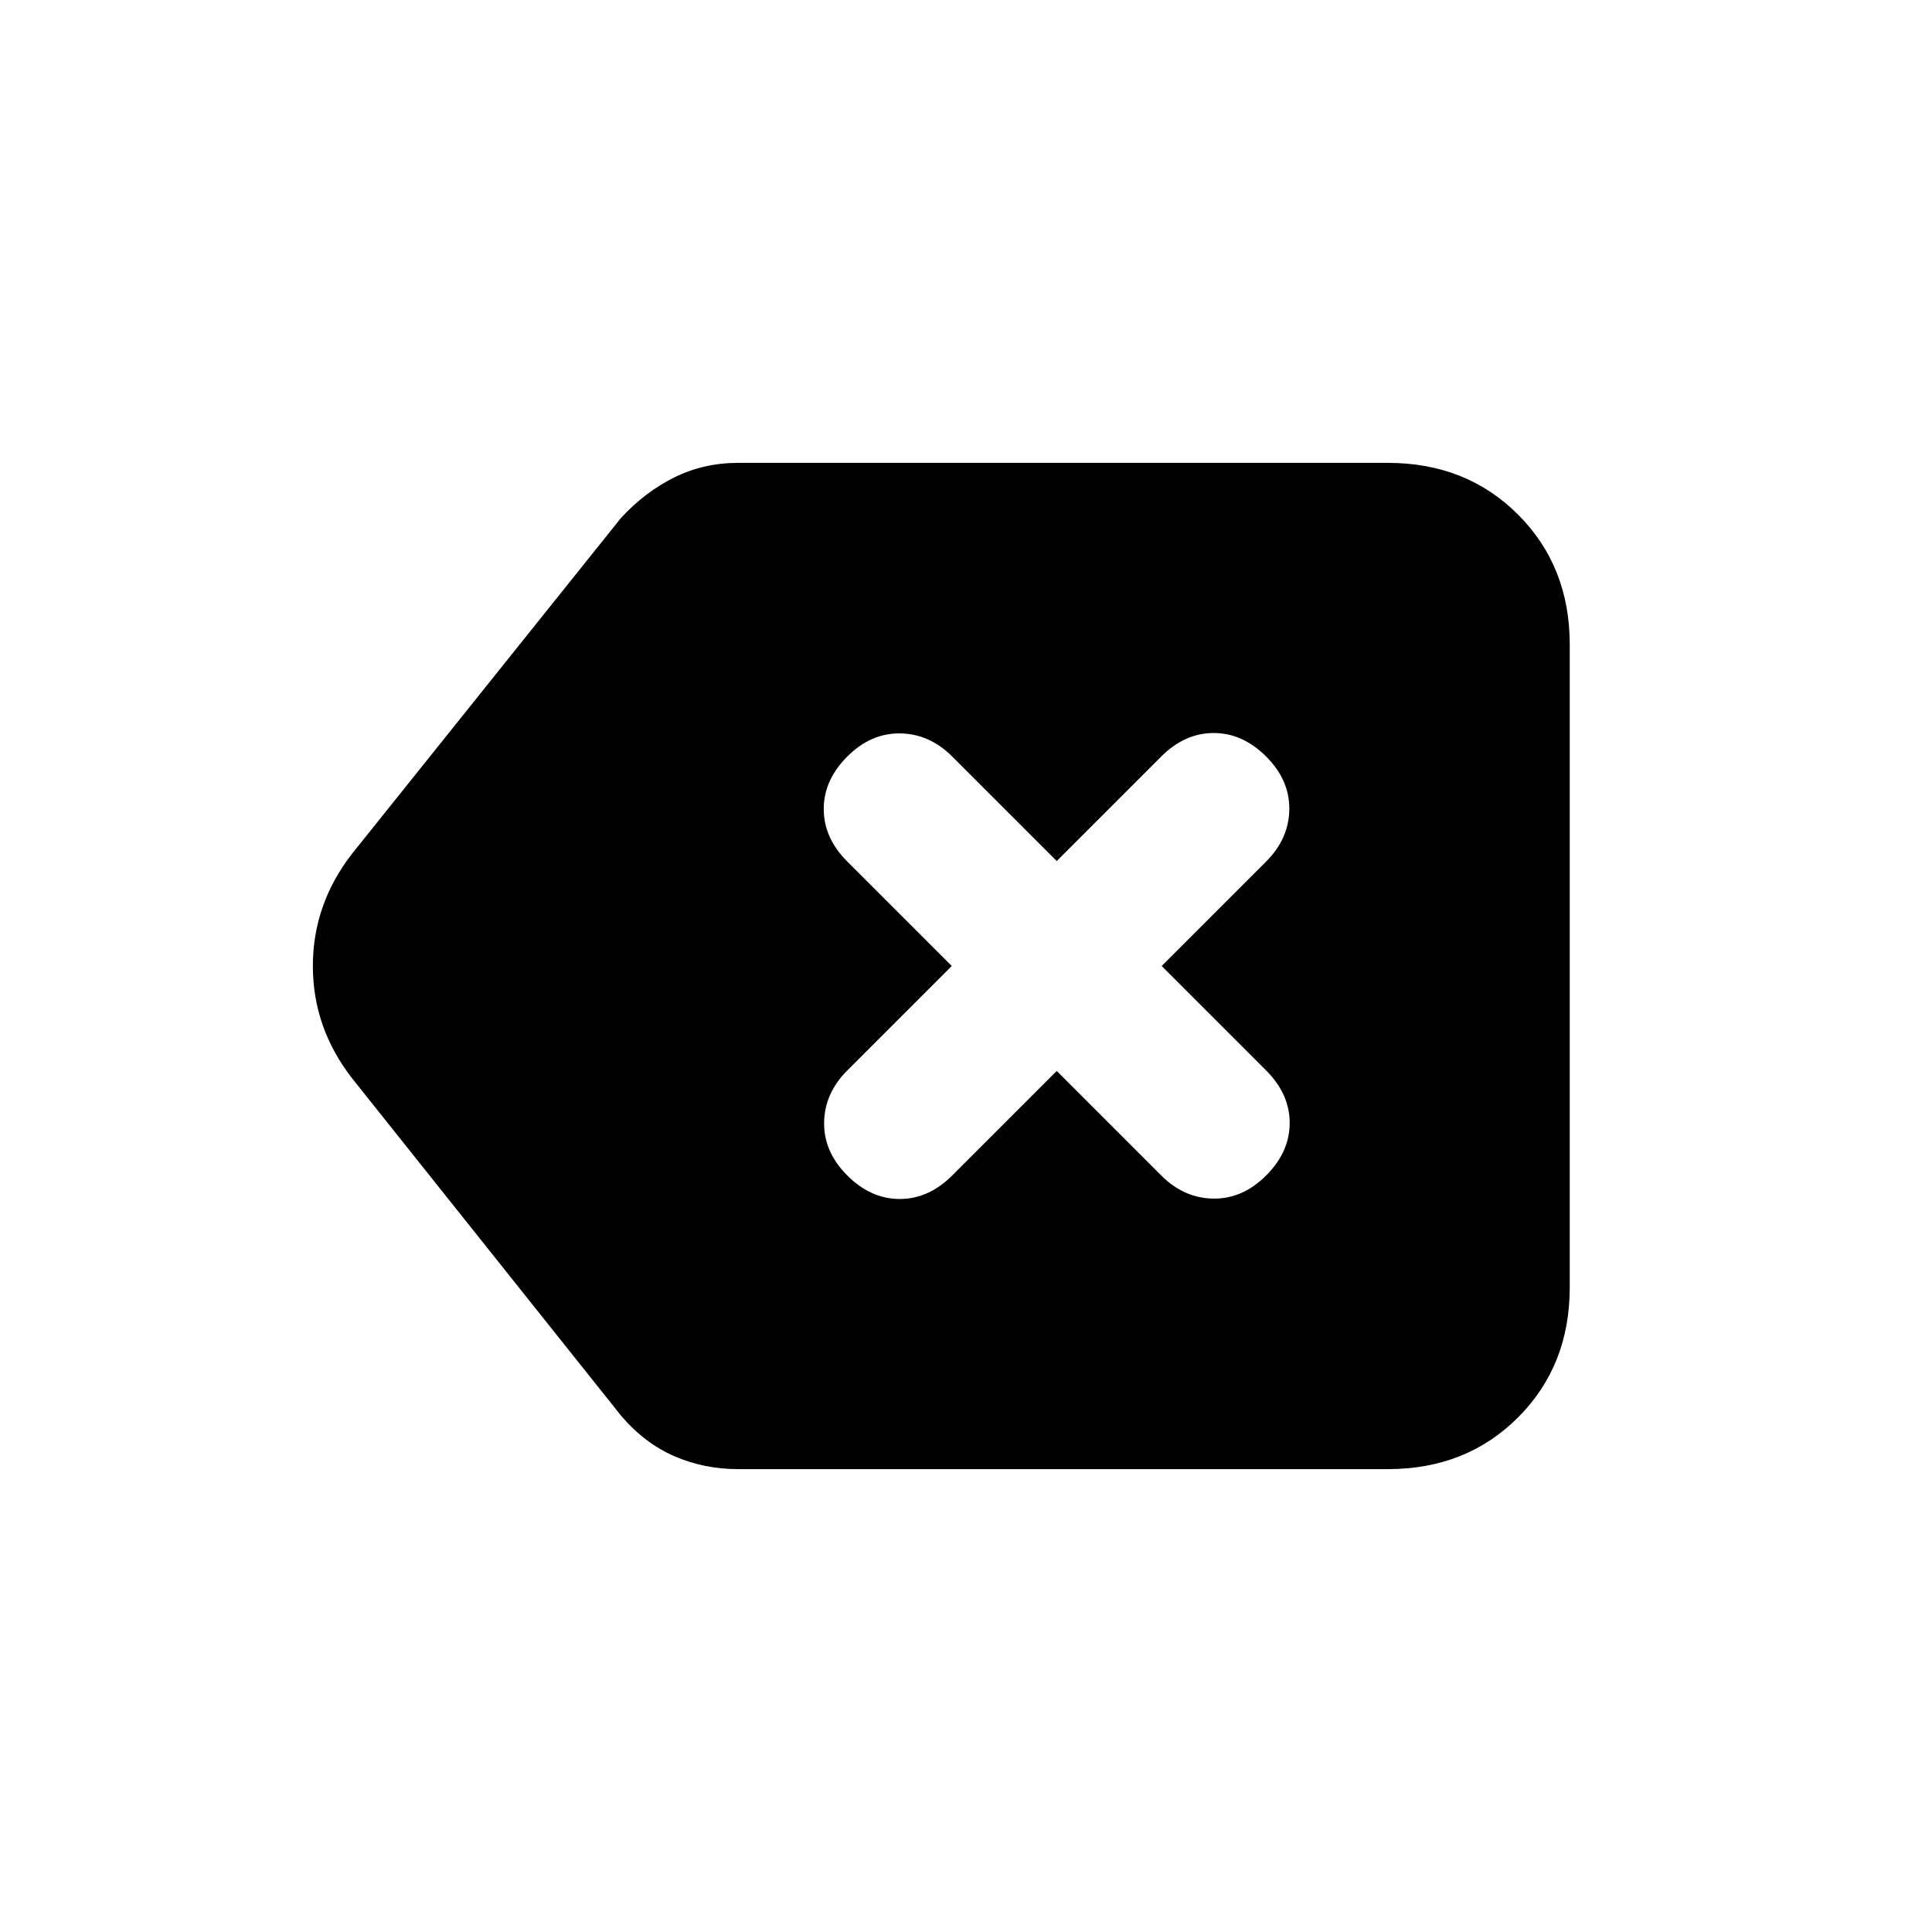 <svg xmlns="http://www.w3.org/2000/svg" height="20" viewBox="0 -960 960 960" width="20"><path d="M366.69-230q-16.77 0-31.54-6.39-14.76-6.38-26.53-20.15l-133.7-167.69q-19.46-25.08-19.46-55.77 0-30.69 19.46-55.77l133.7-166.92q11.77-12.77 26.34-20.04 14.58-7.27 31.73-7.27h323q38.92 0 64.62 25.69Q780-678.61 780-639.69v319.38q0 38.92-25.69 64.62Q728.61-230 689.69-230h-323Zm158.39-197.85L577-375.92q11.31 11.3 25.88 11.5 14.58.19 26.27-11.5 11.69-11.7 11.69-26.08 0-14.38-11.69-26.08L577.23-480l51.92-51.92q11.31-11.31 11.5-25.89.19-14.57-11.5-26.27-11.69-11.69-26.07-11.69-14.39 0-26.08 11.69l-51.92 51.93-51.93-51.93q-11.3-11.3-25.88-11.5-14.58-.19-26.27 11.5-11.69 11.7-11.69 26.08 0 14.38 11.69 26.08L472.92-480 421-428.08q-11.31 11.31-11.5 25.89-.19 14.57 11.5 26.27 11.69 11.69 26.08 11.69 14.38 0 26.07-11.69l51.93-51.93Z"/></svg>